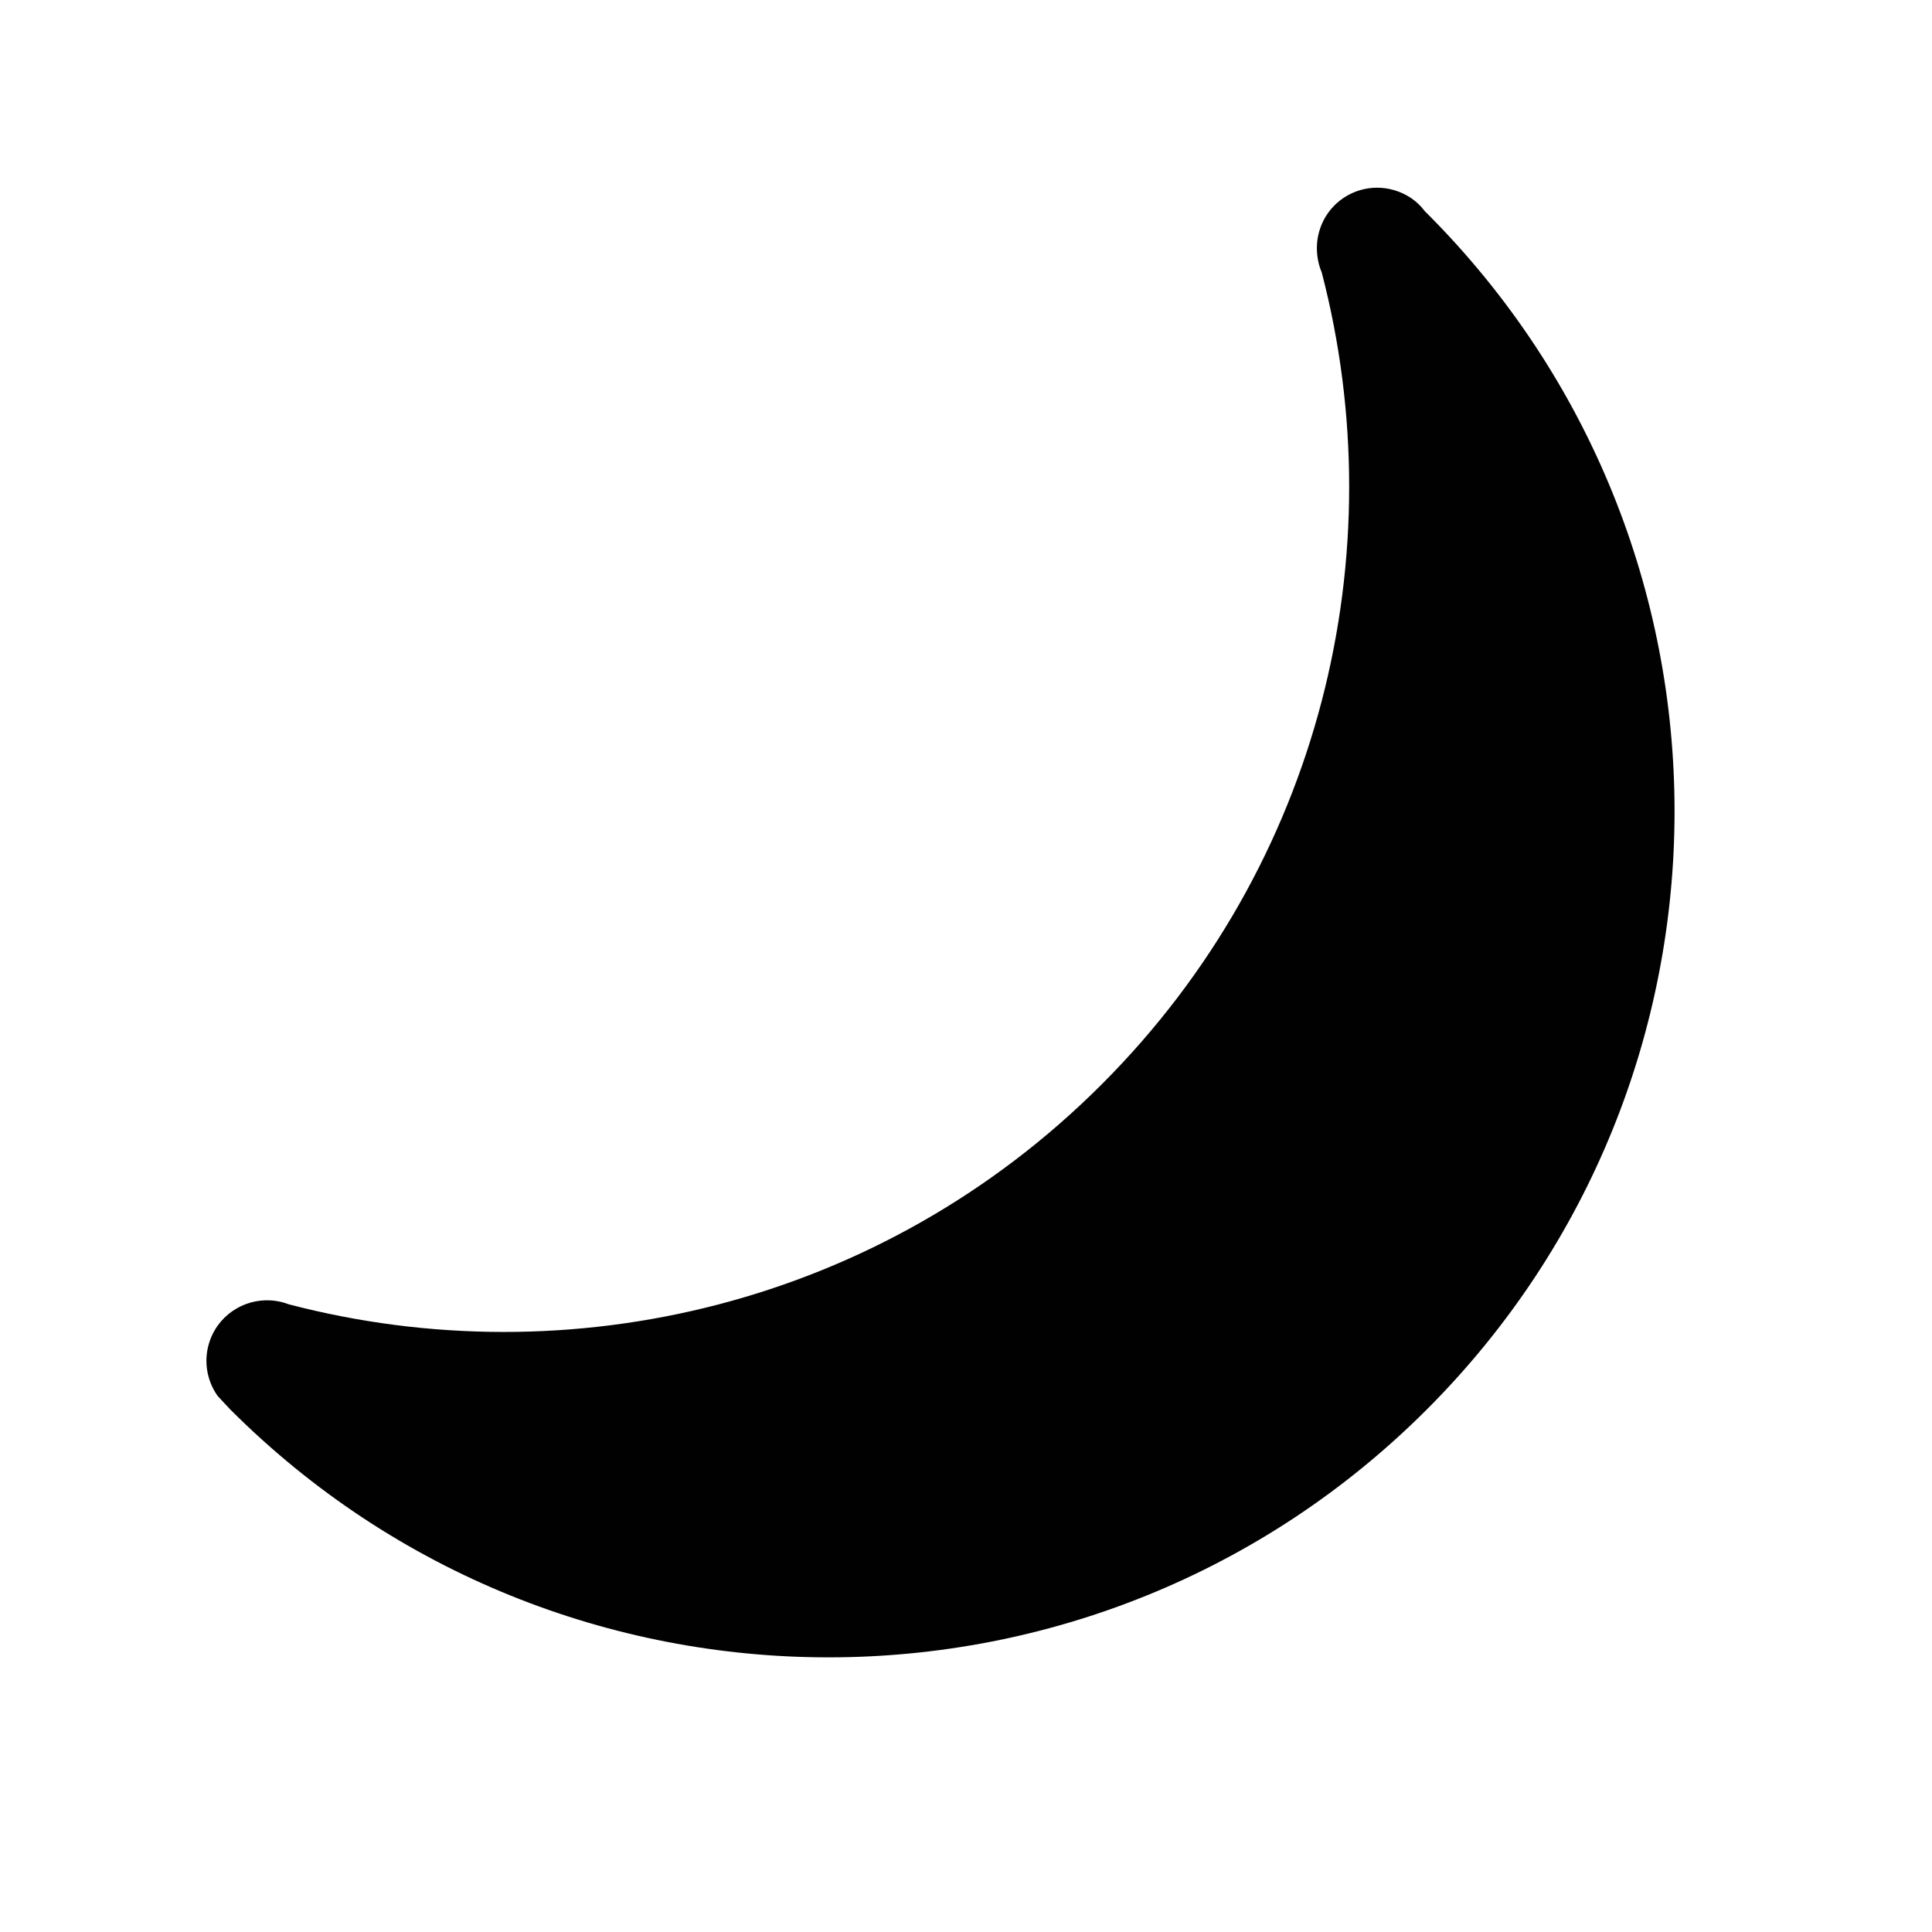 <?xml version="1.0" encoding="utf-8"?>
<!-- Generator: Adobe Illustrator 16.0.3, SVG Export Plug-In . SVG Version: 6.00 Build 0)  -->
<!DOCTYPE svg PUBLIC "-//W3C//DTD SVG 1.1//EN" "http://www.w3.org/Graphics/SVG/1.1/DTD/svg11.dtd">
<svg version="1.1" id="Layer_1" xmlns="http://www.w3.org/2000/svg" xmlns:xlink="http://www.w3.org/1999/xlink" x="0px" y="0px"
	 width="100px" height="100px" viewBox="0 0 100 100" enable-background="new 0 0 100 100" xml:space="preserve">
<path fill="#010101" d="M73.849,11.031c-0.024-0.024-0.051-0.045-0.075-0.07c-0.231-0.305-0.504-0.563-0.813-0.758
	c-1.018-0.643-2.358-0.671-3.422,0.042c-1.024,0.689-1.502,1.876-1.351,3.022c0.038,0.281,0.106,0.559,0.223,0.828
	c3.791,14.54,0.002,30.643-11.391,42.035c-11.408,11.41-27.543,15.191-42.1,11.374l-0.007-0.005c-0.204-0.076-0.41-0.129-0.617-0.16
	c-1.441-0.223-2.89,0.588-3.417,2.008c-0.372,1.008-0.194,2.083,0.38,2.899c0.182,0.19,0.351,0.389,0.537,0.577
	c0.044,0.044,0.082,0.091,0.126,0.135c17.102,17.102,44.826,17.102,61.926,0C90.95,55.856,90.95,28.131,73.849,11.031z"/>
</svg>

